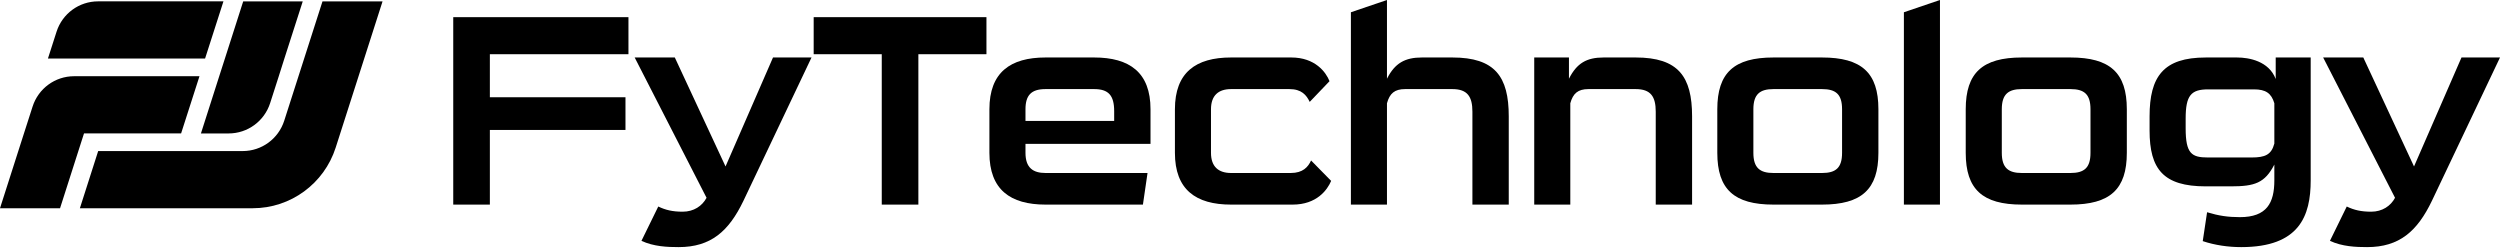 <svg width="500" height="50" viewBox="0 0 500 50" fill="none" xmlns="http://www.w3.org/2000/svg">
<path d="M126.935 11.499H134.963L145.107 33.294L154.601 11.499H162.303L148.688 40.159C145.758 46.262 142.178 49.422 135.723 49.422C133.499 49.422 130.732 49.313 128.291 48.169L131.654 41.303C133.119 42.012 134.53 42.339 136.537 42.339C138.761 42.339 140.442 41.194 141.311 39.559L126.935 11.499Z" fill="black"/>
<path d="M176.351 40.92V10.843H162.735V3.432H197.29V10.843H183.674V40.92H176.351Z" fill="black"/>
<path d="M222.834 22.231C222.834 19.07 221.695 17.817 218.819 17.817H209.11C206.234 17.817 205.096 19.07 205.096 21.85V24.192H222.834V22.231ZM209.11 40.92C202.058 40.92 197.881 37.923 197.881 30.567V21.85C197.881 14.494 202.058 11.496 209.11 11.496H218.819C225.926 11.496 230.102 14.494 230.102 21.85V28.77H205.096V30.567C205.096 33.564 206.614 34.599 209.11 34.599H229.506L228.584 40.92H209.11Z" fill="black"/>
<path d="M246.212 40.92C239.16 40.92 234.984 37.923 234.984 30.567V21.85C234.984 14.494 239.16 11.496 246.212 11.496H258.255C263.028 11.496 265.198 14.439 265.904 16.237L261.943 20.378C261.292 19.016 260.316 17.817 257.875 17.817H246.212C243.716 17.817 242.198 19.07 242.198 21.85V30.567C242.198 33.346 243.716 34.599 246.212 34.599H258.146C260.588 34.599 261.618 33.401 262.215 32.093L266.229 36.18C265.47 37.977 263.355 40.92 258.526 40.92H246.212Z" fill="black"/>
<path d="M294.482 40.92V22.34C294.482 19.343 293.505 17.817 290.467 17.817H281.029C278.914 17.817 277.937 18.689 277.394 20.651V40.92H270.18V2.452L277.394 -0.001V15.747C278.968 12.641 280.975 11.496 284.392 11.496H290.467C298.985 11.496 301.751 15.311 301.751 23.266V40.92H294.482Z" fill="black"/>
<path d="M331.148 40.92V22.34C331.148 19.343 330.171 17.817 327.134 17.817H317.695C315.58 17.817 314.603 18.689 314.061 20.651V40.92H306.846V11.496H313.79V15.747C315.363 12.641 317.316 11.496 320.733 11.496H327.134C335.651 11.496 338.417 15.311 338.417 23.266V40.92H331.148Z" fill="black"/>
<path d="M368.413 21.85C368.413 18.852 367.165 17.817 364.398 17.817H354.689C351.976 17.817 350.675 18.852 350.675 21.85V30.567C350.675 33.565 351.976 34.6 354.689 34.6H364.398C367.165 34.6 368.413 33.565 368.413 30.567V21.85ZM354.689 40.92C346.823 40.92 343.46 37.868 343.46 30.567V21.85C343.46 14.548 346.823 11.497 354.689 11.497H364.398C372.318 11.497 375.681 14.548 375.681 21.85V30.567C375.681 37.868 372.318 40.92 364.398 40.92H354.689Z" fill="black"/>
<path d="M380.778 40.92V2.452L387.992 -0.001V40.92H380.778Z" fill="black"/>
<path d="M418.098 21.85C418.098 18.852 416.85 17.817 414.083 17.817H404.374C401.661 17.817 400.36 18.852 400.36 21.85V30.567C400.36 33.565 401.661 34.6 404.374 34.6H414.083C416.85 34.6 418.098 33.565 418.098 30.567V21.85ZM404.374 40.92C396.508 40.92 393.145 37.868 393.145 30.567V21.85C393.145 14.548 396.508 11.497 404.374 11.497H414.083C422.003 11.497 425.366 14.548 425.366 21.85V30.567C425.366 37.868 422.003 40.92 414.083 40.92H404.374Z" fill="black"/>
<path d="M454.869 20.653C454.273 18.637 453.134 17.874 450.801 17.874H441.634C438.216 17.874 437.131 19.073 437.131 23.704V25.666C437.131 30.733 438.324 31.496 441.579 31.496H450.313C453.025 31.496 454.273 30.951 454.869 28.716V20.653ZM454.869 32.913C452.971 36.618 450.909 37.272 446.19 37.272H441.145C432.683 37.272 429.916 33.838 429.916 26.102V23.268C429.916 15.313 432.683 11.499 441.145 11.499H447.438C449.771 11.499 453.785 12.208 455.141 15.803V11.499H462.138V36.073C462.138 43.211 459.86 49.422 448.251 49.422C445.648 49.422 442.989 49.041 440.549 48.224L441.417 42.448C443.749 43.157 445.594 43.429 447.981 43.429C453.351 43.429 454.869 40.595 454.869 36.073V32.913Z" fill="black"/>
<path d="M464.632 11.499H472.66L482.804 33.294L492.297 11.499H500L486.384 40.159C483.455 46.262 479.875 49.422 473.419 49.422C471.196 49.422 468.43 49.313 465.988 48.169L469.351 41.303C470.816 42.012 472.226 42.339 474.234 42.339C476.457 42.339 478.139 41.194 479.007 39.559L464.632 11.499Z" fill="black"/>
<path d="M39.895 15.244L36.221 26.681H16.803L15.67 30.212L12.01 41.648H0L3.66 30.212L4.792 26.681L6.519 21.309C7.68 17.694 11.03 15.244 14.812 15.244H39.895Z" fill="black"/>
<path d="M76.509 0.277L67.141 29.508C64.822 36.743 58.119 41.648 50.551 41.648H15.976L19.636 30.212H48.55C52.334 30.212 55.685 27.759 56.845 24.143L64.498 0.277H76.509Z" fill="black"/>
<path d="M60.547 0.283L56.872 11.72L55.754 15.25L54.028 20.623C52.867 24.237 49.517 26.688 45.735 26.688H40.185L43.844 15.25L44.978 11.72L48.638 0.283H60.547Z" fill="black"/>
<path d="M44.689 0.272L41.015 11.709H9.586L11.312 6.337C12.474 2.722 15.824 0.272 19.605 0.272H44.689Z" fill="black"/>
<path d="M97.972 25.99V40.92H90.649V3.433H125.691V10.843H97.972V19.451H125.095V25.99H97.972Z" fill="black"/>
</svg>
